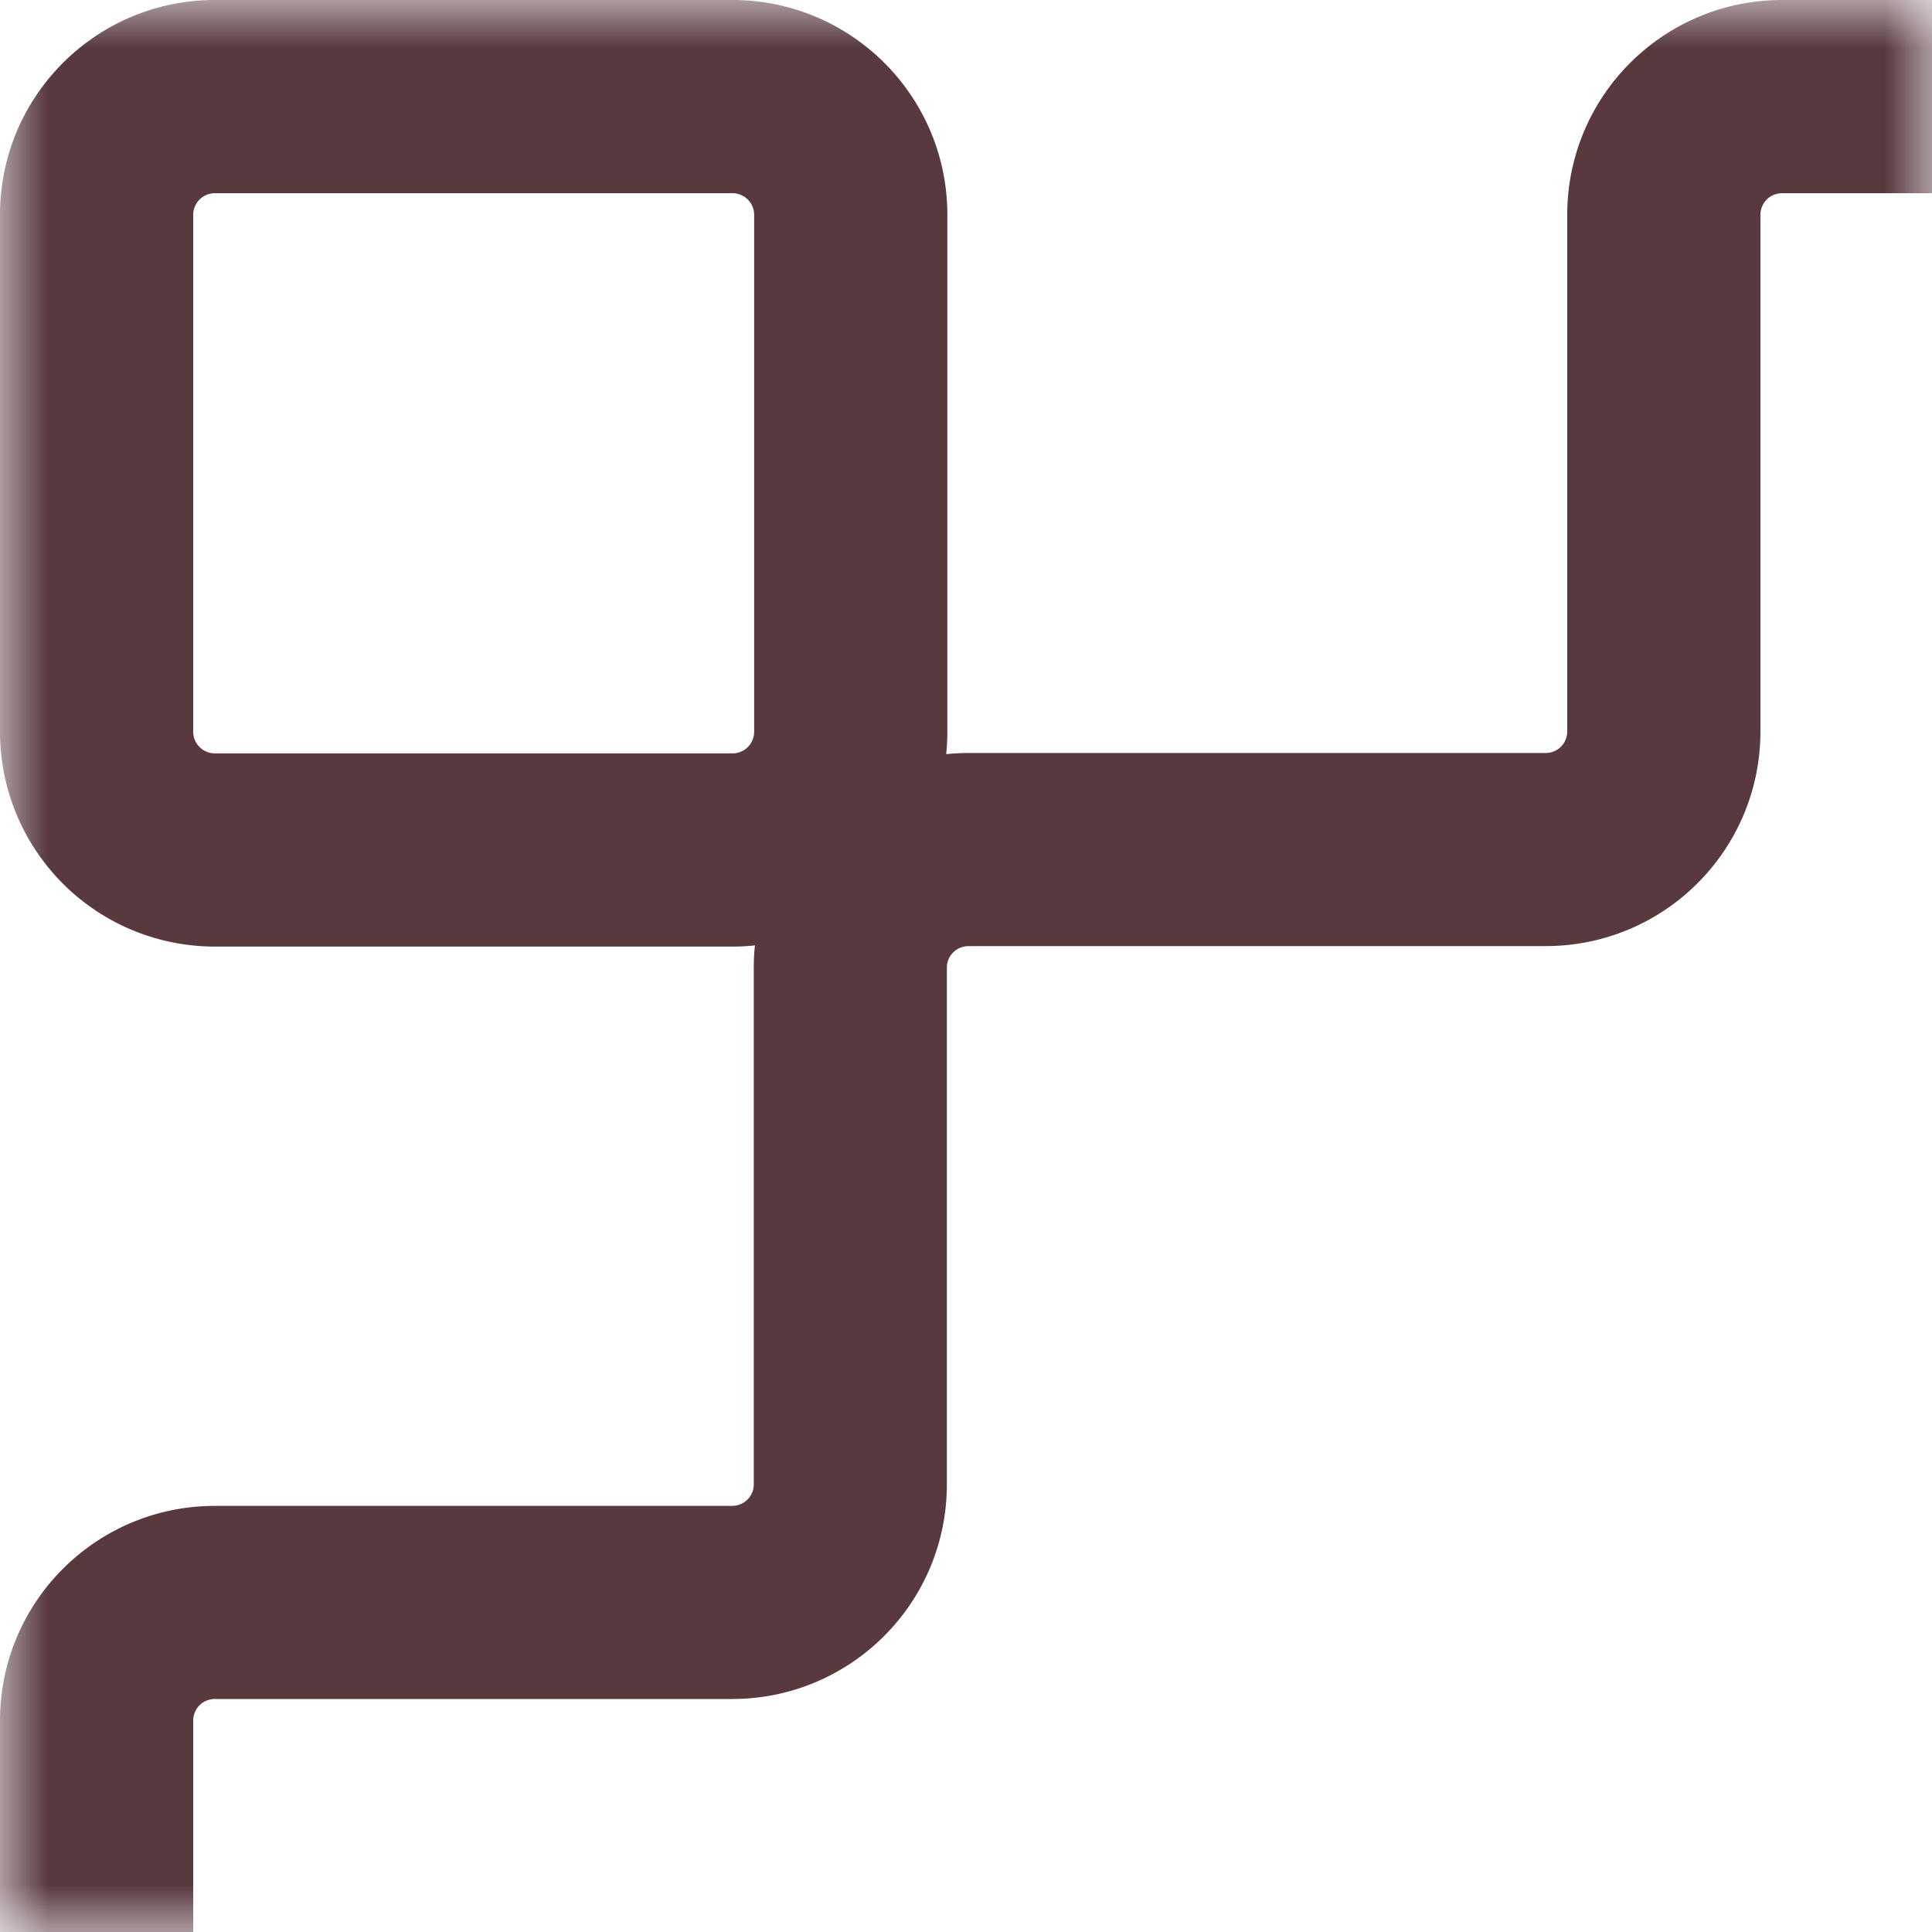 <svg width="20" height="20" viewBox="0 0 20 20" fill="none" xmlns="http://www.w3.org/2000/svg"><g clip-path="url(#clip0_1265_19040)"><mask id="mask0_1265_19040" style="mask-type:luminance" maskUnits="userSpaceOnUse" x="0" y="0" width="20" height="20"><path d="M20 20V0H0v20h20z" fill="#fff"/></mask><g mask="url(#mask0_1265_19040)" fill-rule="evenodd" clip-rule="evenodd" fill="#58393E"><path d="M314.32 17.813v924.203c0 1.23-.995 2.224-2.225 2.224h-5.352a.222.222 0 00-.225.223v7.714l-.74-.719a2.215 2.215 0 01-1.49.572h-5.971a.222.222 0 00-.225.224v5.347c0 1.23-.996 2.223-2.226 2.223H18.449a2.222 2.222 0 01-2.225-2.223v-5.347a.222.222 0 00-.225-.224h-5.971a2.223 2.223 0 01-2.226-2.224v-5.347a.223.223 0 00-.225-.224H2.225A2.222 2.222 0 010 942.011V17.813c0-1.23.996-2.224 2.225-2.224h5.352c.127 0 .226-.1.226-.223v-5.348c0-1.23.995-2.223 2.225-2.223h5.971c.127 0 .225-.1.225-.224V2.224C16.224.994 17.22 0 18.45 0h277.422c1.229 0 2.225.993 2.225 2.224V7.57c0 .124.098.224.225.224h5.972c1.229 0 2.225.993 2.225 2.223v5.348c0 .124.098.223.225.223h5.352c1.23 0 2.225.994 2.225 2.224zm-9.802 929.63v-2.98c0-1.23.995-2.223 2.225-2.223h5.352c.127 0 .225-.1.225-.224V17.813a.222.222 0 00-.225-.224h-5.352a2.222 2.222 0 01-2.225-2.223v-5.348a.223.223 0 00-.225-.223h-5.972a2.223 2.223 0 01-2.225-2.224V2.224a.222.222 0 00-.225-.224H18.449c-.126 0-.225.1-.225.224V7.57c0 1.23-.995 2.224-2.225 2.224h-5.971c-.127 0-.226.1-.226.223v5.348c0 1.23-.995 2.223-2.225 2.223H2.225c-.127 0-.225.1-.225.224V942.01c0 .124.098.224.225.224h5.352c1.23 0 2.225.993 2.225 2.224v5.347c0 .124.099.224.226.224h5.971c1.23 0 2.225.993 2.225 2.224v5.347c0 .124.099.223.225.223h277.417a.223.223 0 00.226-.223v-5.347c0-1.231.995-2.224 2.225-2.224h5.971c.127 0 .225-.1.225-.224v-2.367l.005.004z"/><path d="M2.225 2A.224.224 0 002 2.224v5.351c0 .123.1.224.225.224h5.357a.224.224 0 00.225-.224V2.224c0-.123-.1-.224-.225-.224H2.225zM0 2.224C0 .994.997 0 2.225 0h5.357C8.81 0 9.807.995 9.807 2.224v5.351c0 1.23-.997 2.224-2.225 2.224H2.225A2.224 2.224 0 010 7.575V2.224z"/></g></g><defs><clipPath id="clip0_1265_19040"><path fill="#fff" d="M0 0h20v20H0z"/></clipPath></defs></svg>